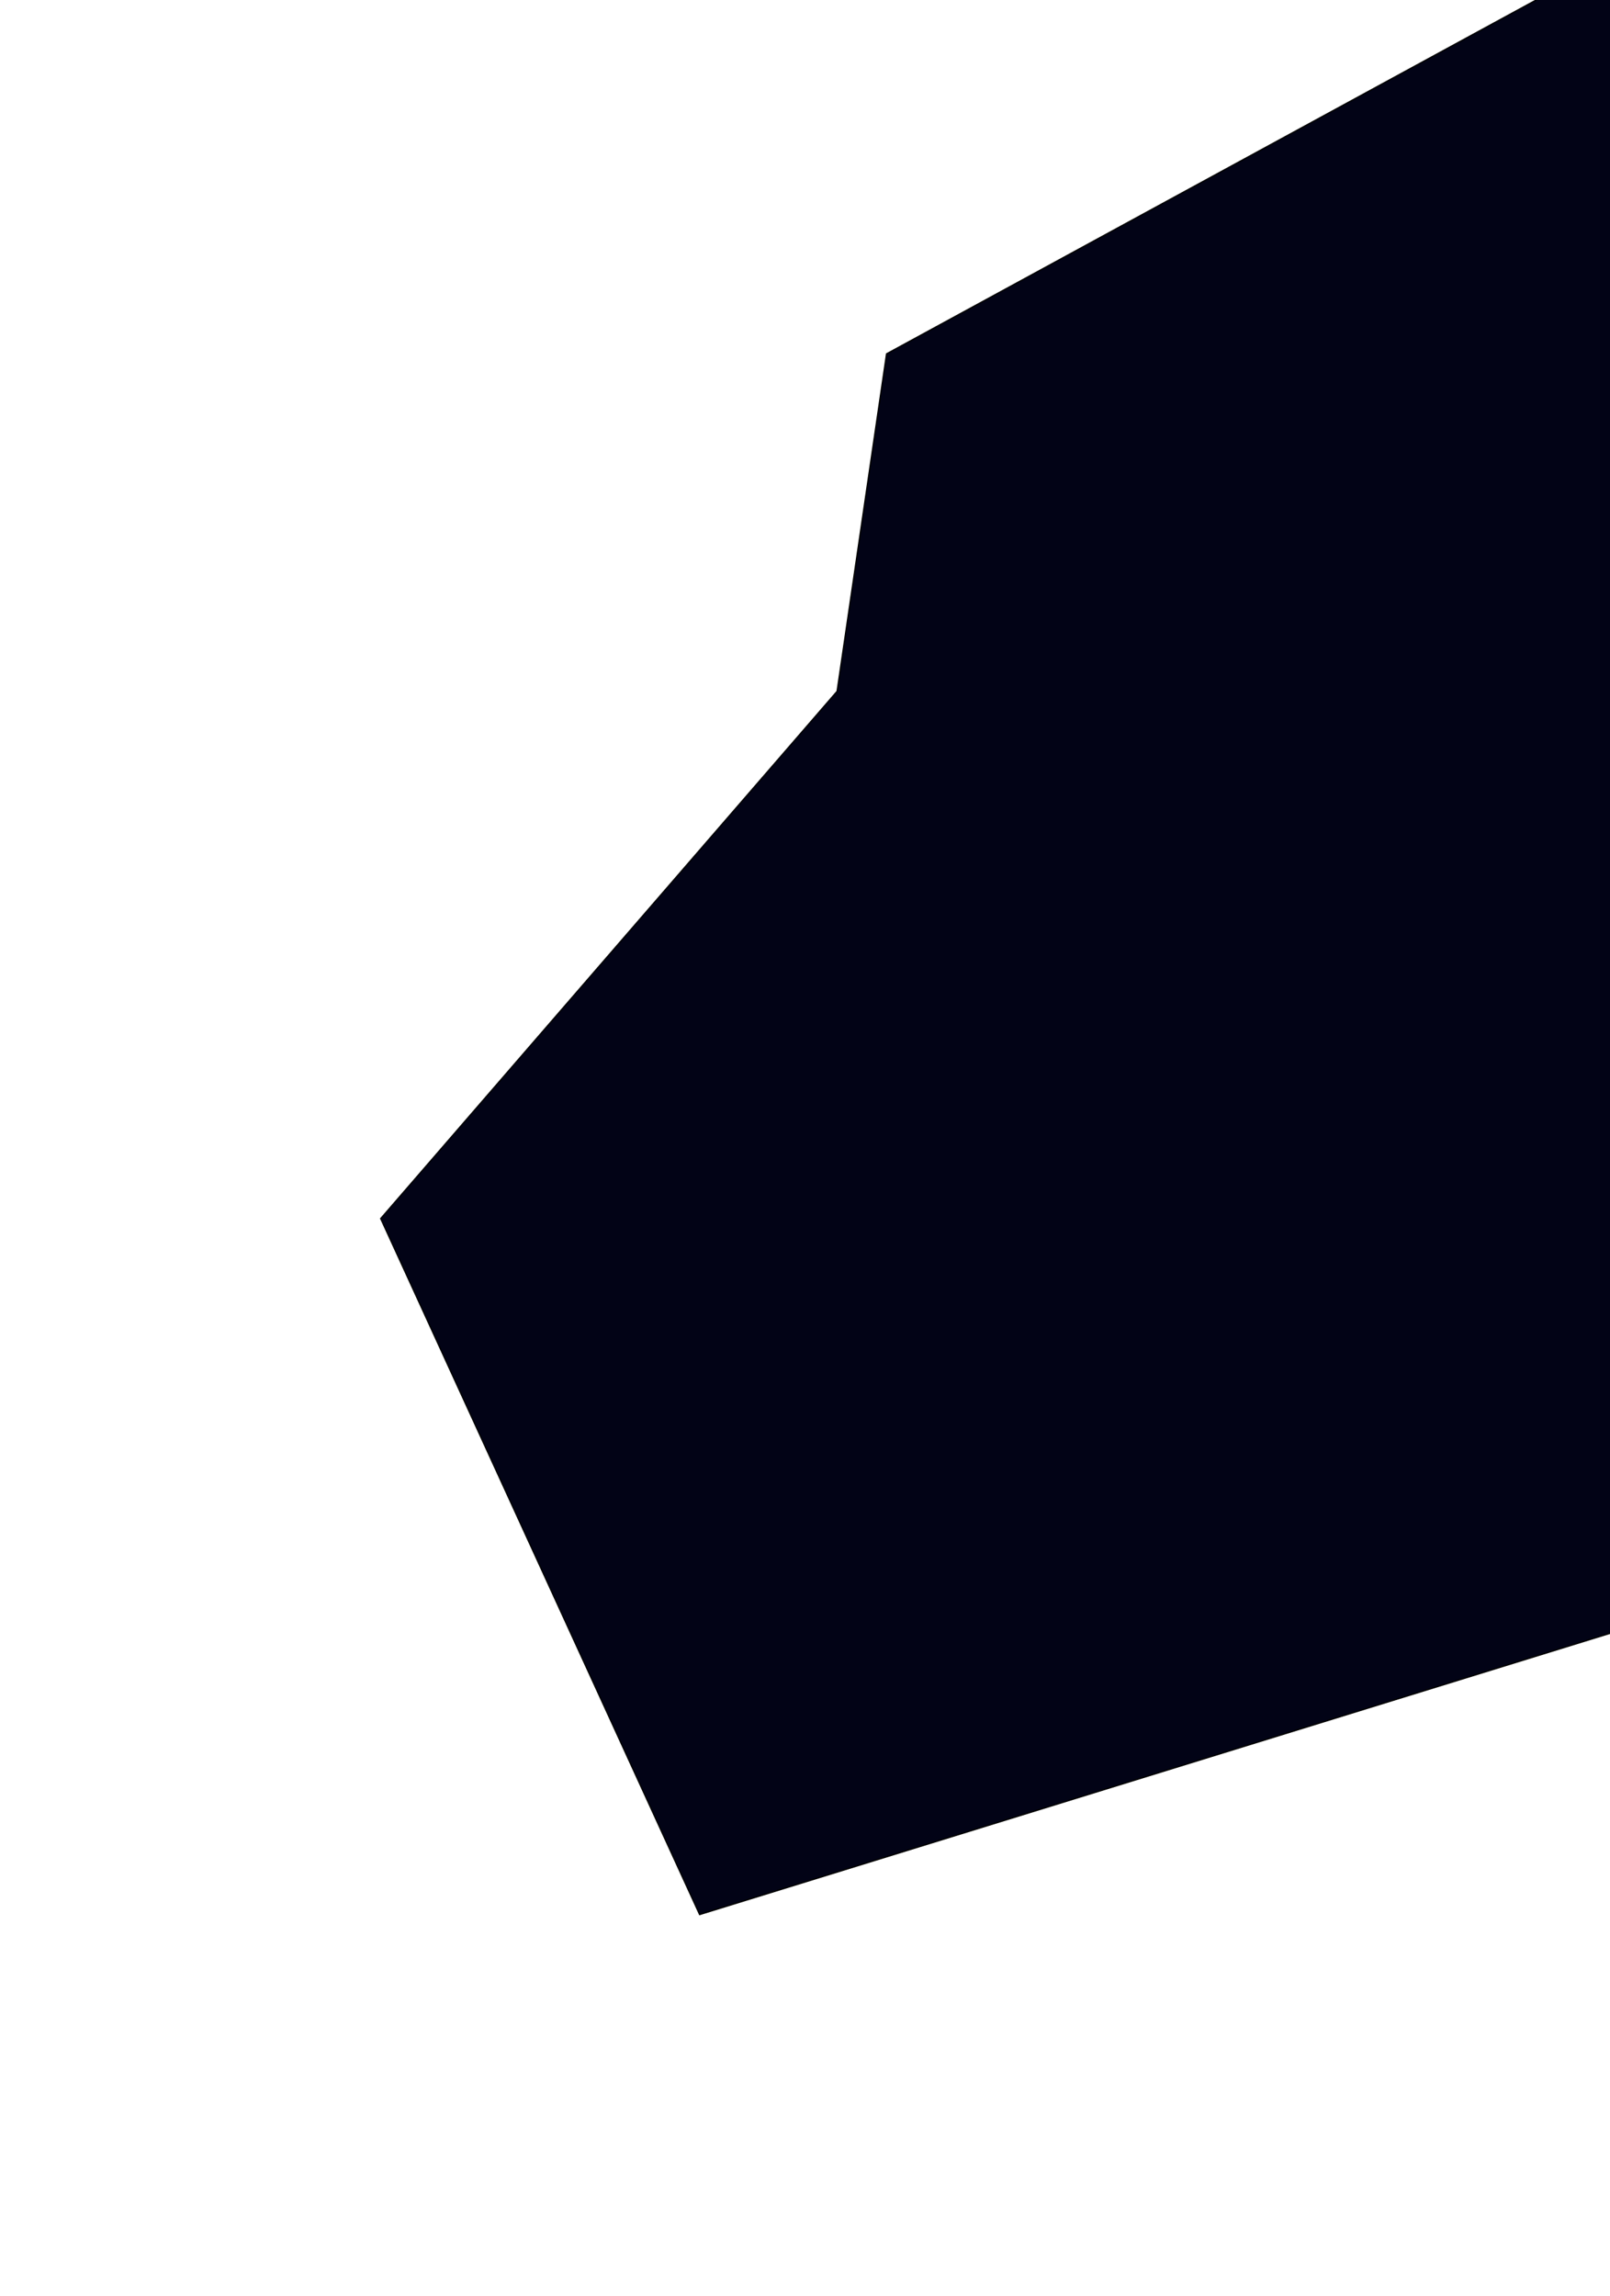 <svg width="1274" height="1816" viewBox="0 0 1274 1816" fill="none" xmlns="http://www.w3.org/2000/svg">
    <g filter="url(#filter0_f_116_1613)">
        <path d="M662.388 546.824L701.549 279.878L1436.91 -120.539L1667.52 279.878L1850.27 1114.08L553.608 1514.5L301.236 963.925L662.388 546.824Z" fill="#020316"/>
        <path d="M662.388 546.824L701.549 279.878L1436.91 -120.539L1667.52 279.878L1850.27 1114.08L553.608 1514.5L301.236 963.925L662.388 546.824Z" stroke="black"/>
    </g>
    <defs>
        <filter id="filter0_f_116_1613" x="0.648" y="-421.212" width="2150.21" height="2236.32" filterUnits="userSpaceOnUse" color-interpolation-filters="sRGB">
            <feFlood flood-opacity="0" result="BackgroundImageFix"/>
            <feBlend mode="normal" in="SourceGraphic" in2="BackgroundImageFix" result="shape"/>
            <feGaussianBlur stdDeviation="150" result="effect1_foregroundBlur_116_1613"/>
        </filter>
    </defs>
</svg>
